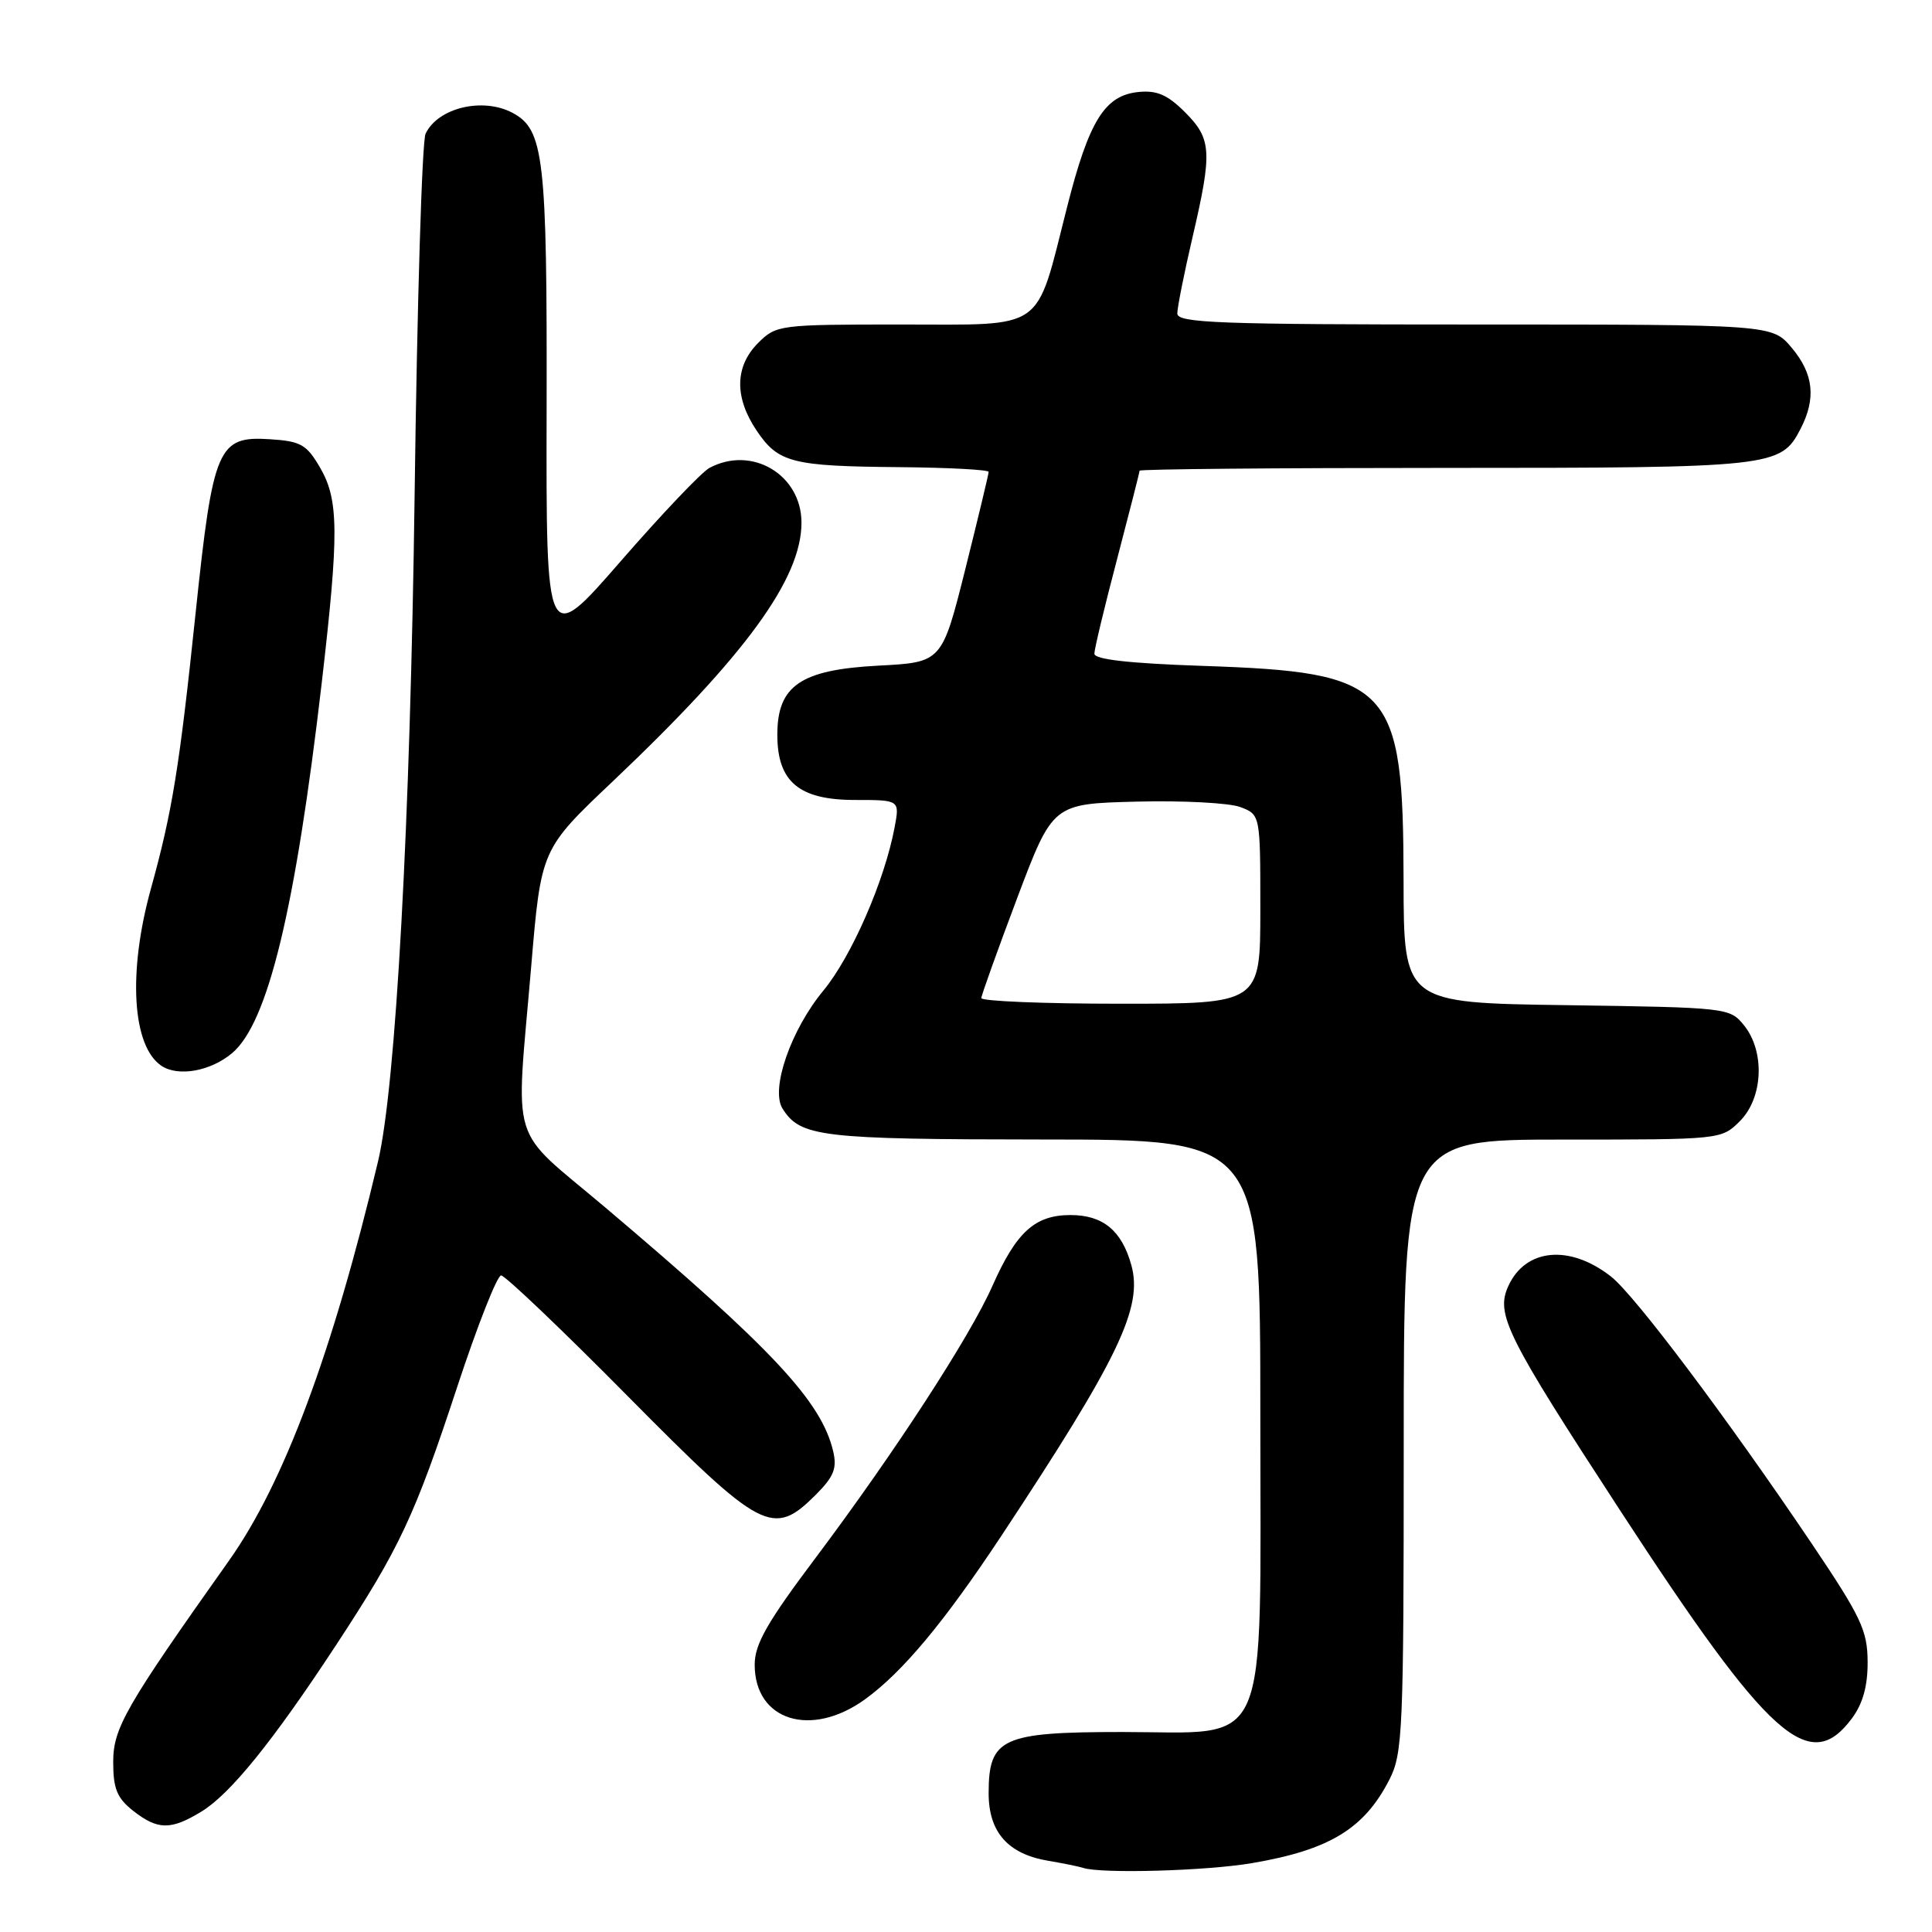 <?xml version="1.0" encoding="UTF-8" standalone="no"?>
<!DOCTYPE svg PUBLIC "-//W3C//DTD SVG 1.1//EN" "http://www.w3.org/Graphics/SVG/1.1/DTD/svg11.dtd" >
<svg xmlns="http://www.w3.org/2000/svg" xmlns:xlink="http://www.w3.org/1999/xlink" version="1.1" viewBox="0 0 256 256">
 <g >
 <path fill="currentColor"
d=" M 165.92 246.87 C 176.18 245.12 180.78 242.31 184.11 235.79 C 185.87 232.33 186.00 229.35 186.00 191.54 C 186.00 151.00 186.00 151.00 207.05 151.00 C 228.06 151.00 228.09 151.00 230.55 148.55 C 233.63 145.46 233.89 139.33 231.09 135.86 C 229.20 133.53 228.90 133.50 207.59 133.19 C 186.00 132.89 186.00 132.89 185.98 116.69 C 185.94 90.70 184.41 89.07 159.25 88.23 C 149.65 87.90 145.00 87.38 145.01 86.62 C 145.01 86.01 146.36 80.38 148.01 74.12 C 149.65 67.85 151.00 62.57 151.00 62.37 C 151.00 62.16 169.20 62.00 191.45 62.00 C 234.93 62.00 235.97 61.89 238.57 56.85 C 240.67 52.80 240.32 49.54 237.41 46.08 C 234.82 43.00 234.82 43.00 195.41 43.00 C 161.51 43.00 156.00 42.80 156.00 41.54 C 156.00 40.74 156.90 36.22 158.00 31.50 C 160.66 20.08 160.56 18.41 157.01 14.86 C 154.72 12.57 153.29 11.94 150.86 12.19 C 146.38 12.63 144.29 16.00 141.38 27.49 C 137.15 44.12 138.74 43.00 119.43 43.00 C 103.22 43.00 102.86 43.05 100.45 45.45 C 97.36 48.55 97.29 52.65 100.26 57.06 C 103.13 61.32 104.92 61.78 119.25 61.90 C 125.71 61.96 131.00 62.24 131.00 62.53 C 131.00 62.82 129.61 68.61 127.91 75.41 C 124.81 87.76 124.81 87.76 116.41 88.20 C 106.08 88.74 103.00 90.85 103.00 97.36 C 103.00 103.59 105.87 106.00 113.29 106.00 C 119.22 106.00 119.22 106.00 118.54 109.63 C 117.21 116.72 112.84 126.73 109.10 131.26 C 104.79 136.47 102.08 144.30 103.68 146.88 C 106.04 150.65 108.71 150.97 138.25 150.99 C 167.00 151.00 167.00 151.00 167.00 187.44 C 167.00 233.05 168.54 229.50 148.69 229.50 C 132.74 229.50 131.00 230.30 131.00 237.62 C 131.00 242.78 133.57 245.68 138.93 246.57 C 140.89 246.90 142.95 247.32 143.50 247.50 C 145.86 248.30 159.87 247.91 165.92 246.87 Z  M 26.68 240.05 C 30.52 237.71 36.14 230.76 44.52 218.00 C 52.96 205.14 54.94 200.92 60.59 183.75 C 63.26 175.64 65.88 169.00 66.40 169.00 C 66.92 169.00 74.48 176.20 83.18 185.00 C 100.96 202.96 102.42 203.73 108.11 198.05 C 110.49 195.66 110.93 194.56 110.40 192.30 C 108.84 185.68 102.34 178.73 80.22 160.01 C 67.27 149.06 68.32 152.49 70.39 128.02 C 71.70 112.53 71.70 112.53 81.21 103.52 C 98.79 86.85 106.20 76.69 106.20 69.26 C 106.20 62.90 99.63 58.99 94.01 62.00 C 92.98 62.54 87.69 68.11 82.25 74.36 C 72.36 85.72 72.36 85.72 72.43 54.11 C 72.50 20.88 72.08 17.18 67.93 14.96 C 63.98 12.85 58.03 14.27 56.39 17.72 C 55.92 18.70 55.27 40.20 54.94 65.50 C 54.37 108.95 52.45 143.97 50.09 153.90 C 44.06 179.25 37.61 196.54 30.35 206.78 C 16.61 226.17 15.00 228.97 15.00 233.49 C 15.00 237.01 15.51 238.25 17.63 239.93 C 20.90 242.50 22.63 242.52 26.68 240.05 Z  M 245.40 227.68 C 246.84 225.73 247.49 223.39 247.47 220.18 C 247.45 216.04 246.60 214.24 240.04 204.50 C 228.85 187.90 216.63 171.64 213.48 169.16 C 208.01 164.86 202.14 165.40 199.86 170.41 C 198.16 174.14 199.56 176.96 214.70 200.18 C 234.46 230.50 239.77 235.25 245.40 227.68 Z  M 114.63 225.16 C 119.61 221.55 125.14 214.91 132.69 203.50 C 148.24 179.97 151.46 173.26 149.91 167.64 C 148.64 163.05 146.14 161.00 141.85 161.00 C 137.13 161.00 134.67 163.24 131.50 170.39 C 128.55 177.08 118.48 192.56 108.14 206.33 C 101.65 214.96 100.00 217.85 100.00 220.58 C 100.00 228.00 107.47 230.34 114.63 225.16 Z  M 30.76 139.54 C 35.50 135.56 39.14 120.48 42.63 90.50 C 44.93 70.64 44.90 66.23 42.41 61.96 C 40.63 58.90 39.86 58.46 35.76 58.20 C 28.87 57.75 28.23 59.24 25.93 81.13 C 23.77 101.74 22.83 107.53 19.99 117.78 C 16.93 128.85 17.51 138.64 21.40 141.23 C 23.62 142.71 27.92 141.94 30.76 139.54 Z  M 130.03 132.25 C 130.05 131.84 132.19 125.88 134.78 119.00 C 139.50 106.50 139.50 106.50 150.60 106.22 C 156.71 106.06 162.90 106.39 164.35 106.94 C 167.00 107.95 167.00 107.95 167.00 120.48 C 167.00 133.00 167.00 133.00 148.50 133.00 C 138.32 133.00 130.01 132.66 130.03 132.25 Z "/>
</g>
</svg>